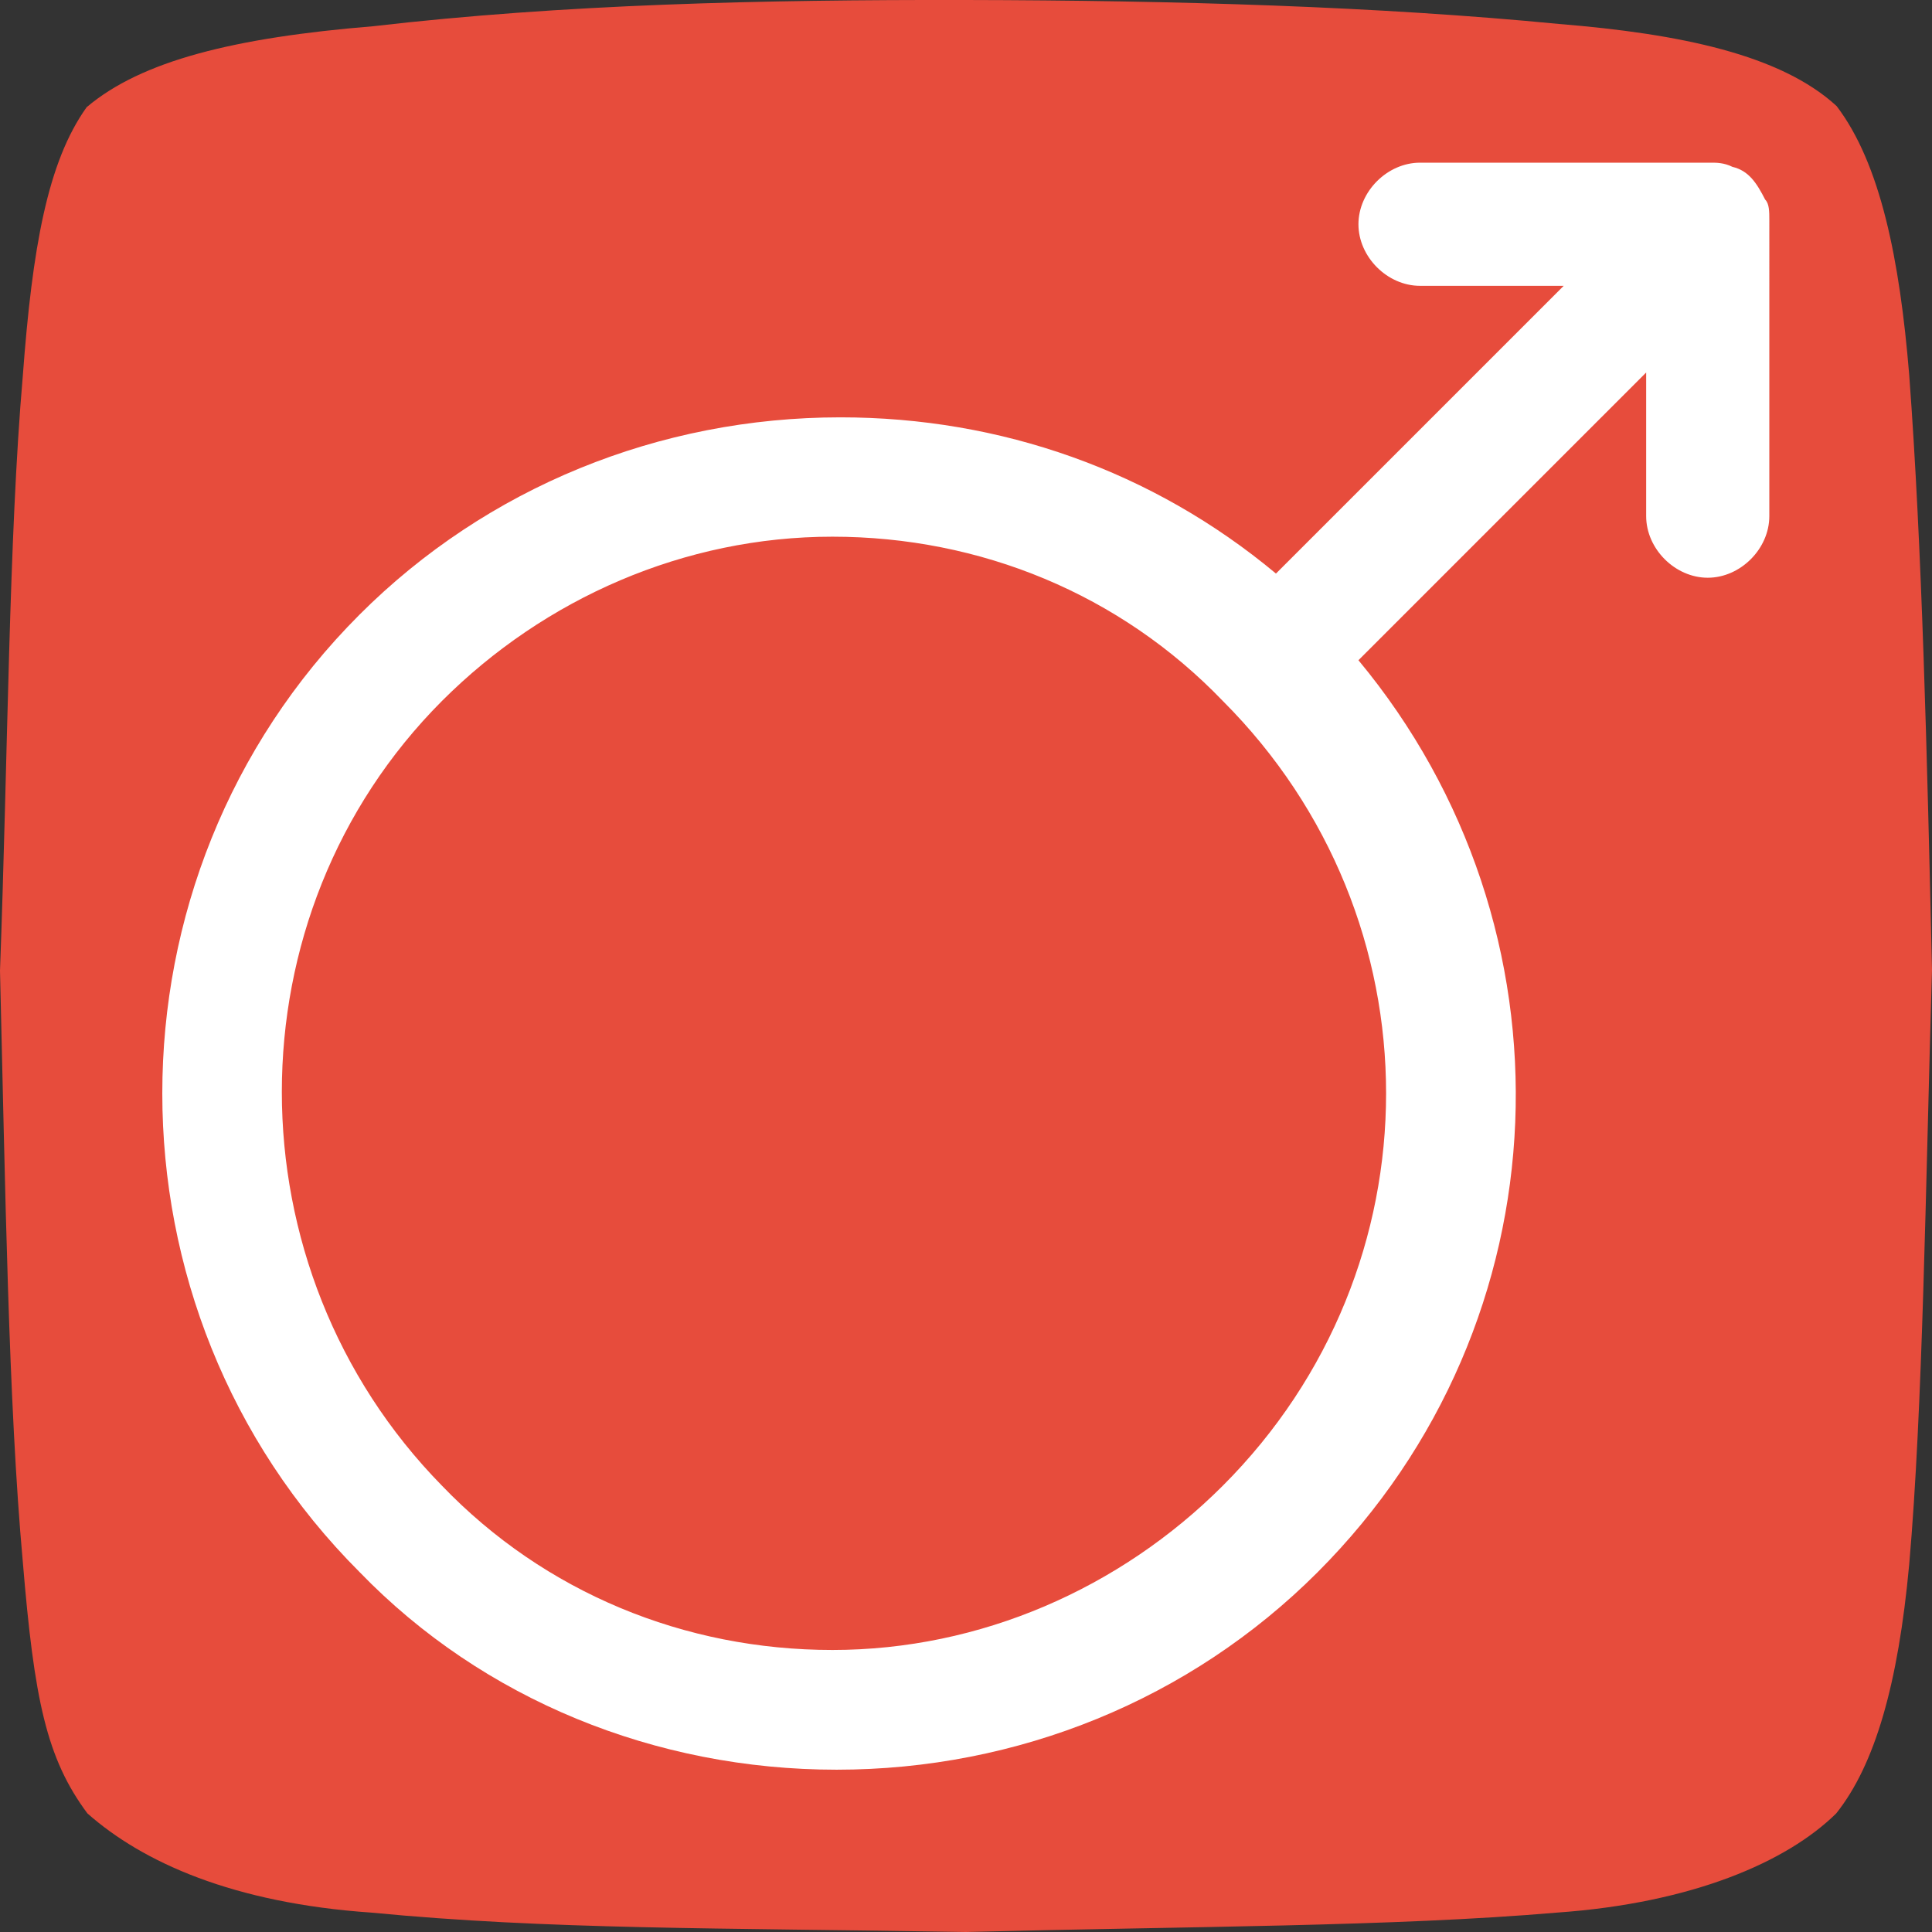 <?xml version="1.0" encoding="utf-8"?>
<!-- Generator: Adobe Illustrator 25.0.1, SVG Export Plug-In . SVG Version: 6.00 Build 0)  -->
<svg version="1.1" xmlns="http://www.w3.org/2000/svg" xmlns:xlink="http://www.w3.org/1999/xlink" x="0px" y="0px"
	 viewBox="0 0 508.3 508.4" style="enable-background:new 0 0 508.3 508.4;" xml:space="preserve">
<rect x="0" y="0" width="508.3" height="508.4" fill="#333333" stroke="none"/>
<style type="text/css">
	.st0{fill-rule:evenodd;clip-rule:evenodd;fill:#E74C3C;}
	.st1{fill:#FFFFFF;}
</style>
<g id="Layer_1">
	<path class="st0" d="M483.2,27.9c11.5,15.1,16.6,40.2,19.1,70.7c3.4,45.5,4.7,100.1,6,156.5c-1.7,57.5-2.4,115.4-6,156.5
		c-2.9,31.5-9,52.7-19.2,65.5c-13,12.8-37.9,23.6-73.5,26.1c-43.2,3.7-96.6,3.6-155.5,5.1c-65.4-1.1-109.8-0.6-156.4-5.1
		c-36.3-2.5-60.1-13.2-74.7-26.1c-10.8-14.5-14-30-17-66.2c-3.8-41.9-4.6-98.6-6-155.5c2.1-56.7,2.3-113.8,6-156.5
		c2.5-33.7,6.5-56.3,16.8-70.7C37.2,16,61.6,9.9,98.2,6.9c50-5.8,102.1-7,155.9-6.9c55.4,0.1,108.6,1.7,156,6.3
		C442.1,8.9,468.5,14.4,483.2,27.9L483.2,27.9z"/>
	<path class="st1" d="M220.1,465.6c47.6,0,93-18.4,126.5-51.9c66-66,69.2-169.7,10.8-240l75.7-75.7v37.8c0,8.6,7.6,16.2,16.2,16.2
		s16.2-7.6,16.2-16.2V57.9c0-2.2,0-4.3-1.1-5.4l0,0c-2.2-4.3-4.3-7.6-8.6-8.6l0,0c-2.2-1.1-4.3-1.1-5.4-1.1h-76.8
		c-8.6,0-16.2,7.6-16.2,16.2s7.6,16.2,16.2,16.2h37.8l-75.7,75.7c-32.4-27-72.4-41.1-114.6-41.1c-47.6,0-93,18.4-126.5,51.9
		c-69.2,69.2-69.2,182.7,0,251.9C127.1,447.2,172.5,465.6,220.1,465.6z M116.3,184.4c27-27,63.8-43.2,102.7-43.2
		s75.7,15.1,102.7,43.2c57.3,57.3,57.3,149.2,0,206.5c-27,27-63.8,43.2-102.7,43.2s-75.7-15.1-102.7-43.2
		C60.1,333.6,60.1,240.7,116.3,184.4z"/>
</g>
<g id="Слой_2">
</g>
</svg>
